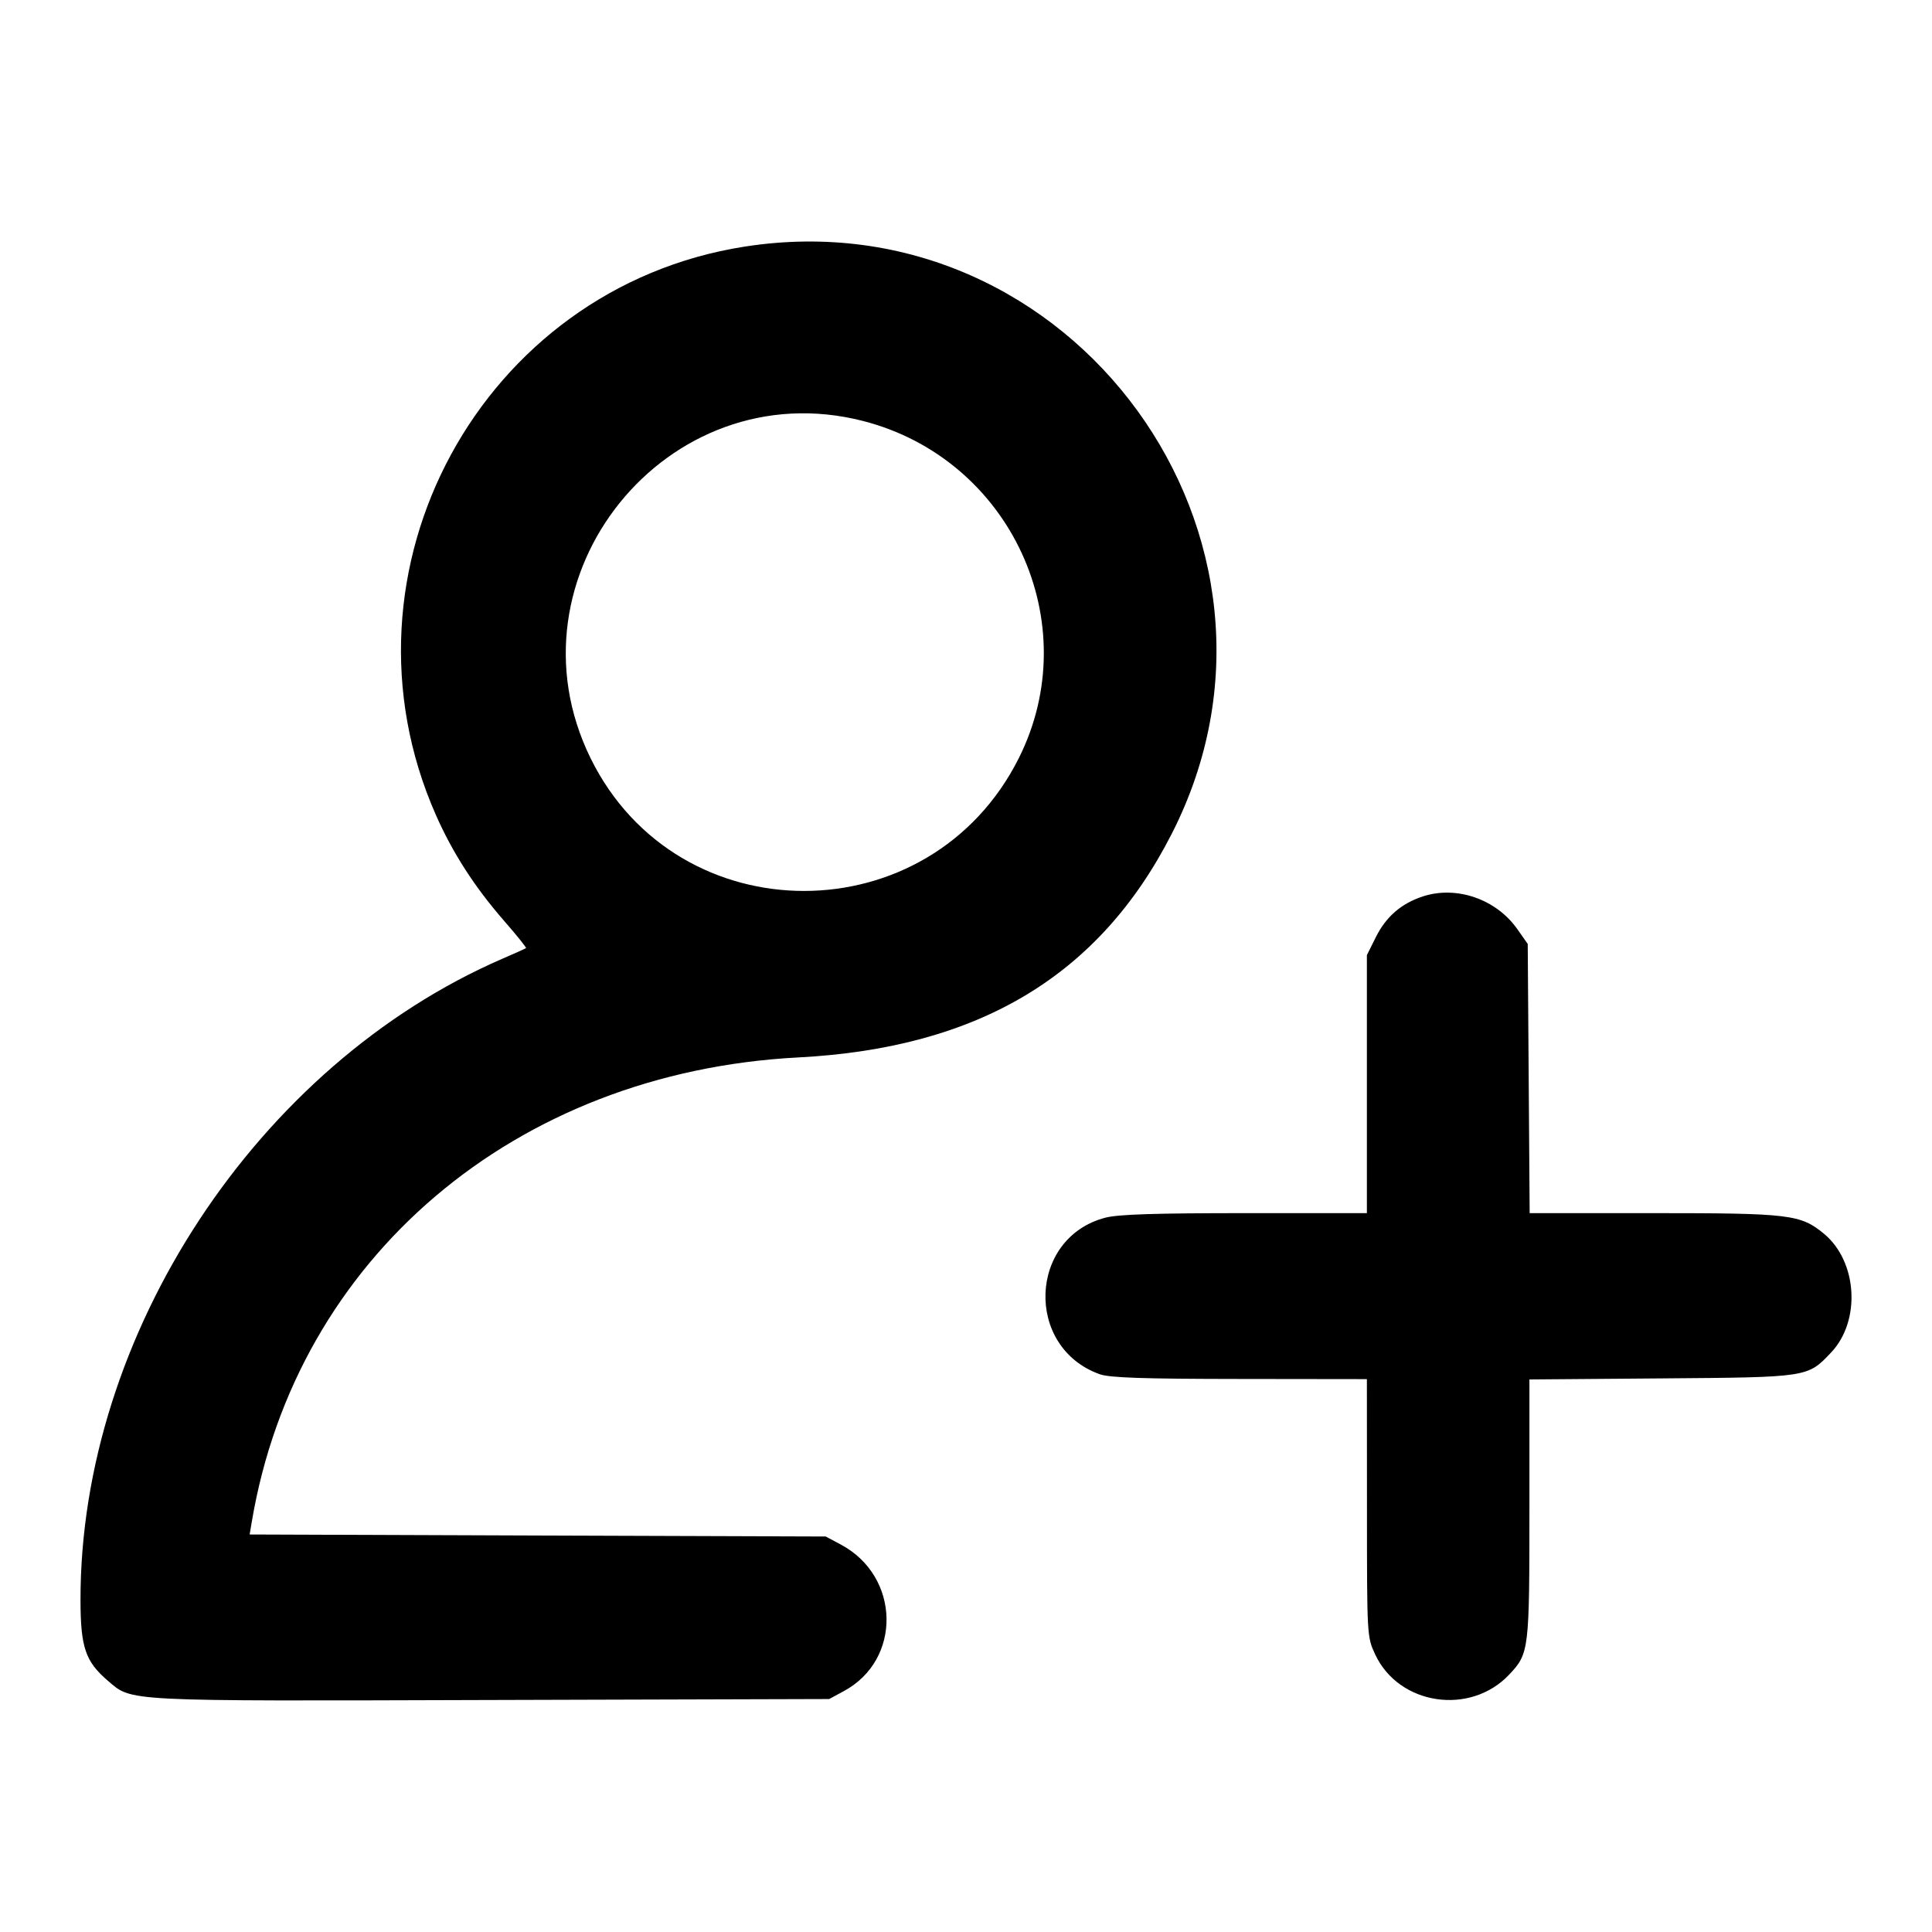 <svg width="24" height="24" viewBox="0 0 24 24" fill="none" xmlns="http://www.w3.org/2000/svg">
<path fill-rule="evenodd" clip-rule="evenodd" d="M9.247 3.064C5.98 3.576 4.074 7.086 5.414 10.122C5.622 10.594 5.896 11.019 6.263 11.44C6.42 11.62 6.543 11.773 6.534 11.778C6.526 11.784 6.394 11.844 6.24 11.91C3.196 13.231 0.994 16.581 1 19.88C1.001 20.464 1.061 20.64 1.339 20.878C1.645 21.139 1.494 21.132 6.09 21.118L10.3 21.106L10.478 21.01C11.206 20.622 11.187 19.583 10.445 19.187L10.257 19.087L6.679 19.075L3.101 19.062L3.128 18.903C3.68 15.628 6.397 13.32 9.914 13.136C12.155 13.02 13.656 12.122 14.555 10.359C16.424 6.698 13.316 2.426 9.247 3.064ZM10.719 5.229C12.555 5.699 13.498 7.739 12.656 9.418C11.554 11.616 8.421 11.618 7.338 9.422C6.225 7.164 8.287 4.607 10.719 5.229ZM17.677 11.135C17.408 11.223 17.219 11.386 17.092 11.64L16.98 11.865V13.467V15.07H15.464C14.357 15.07 13.89 15.085 13.733 15.126C12.776 15.374 12.726 16.737 13.661 17.071C13.785 17.115 14.195 17.129 15.401 17.13L16.98 17.132L16.981 18.732C16.981 20.328 16.981 20.333 17.083 20.552C17.378 21.184 18.266 21.316 18.75 20.8C18.995 20.539 18.999 20.5 18.999 18.746V17.136L20.642 17.123C22.464 17.109 22.453 17.111 22.745 16.803C23.119 16.41 23.075 15.671 22.658 15.326C22.367 15.086 22.234 15.07 20.54 15.07H19.002L18.99 13.398L18.978 11.726L18.848 11.541C18.587 11.17 18.095 10.999 17.677 11.135Z" fill="black"/>
</svg>
